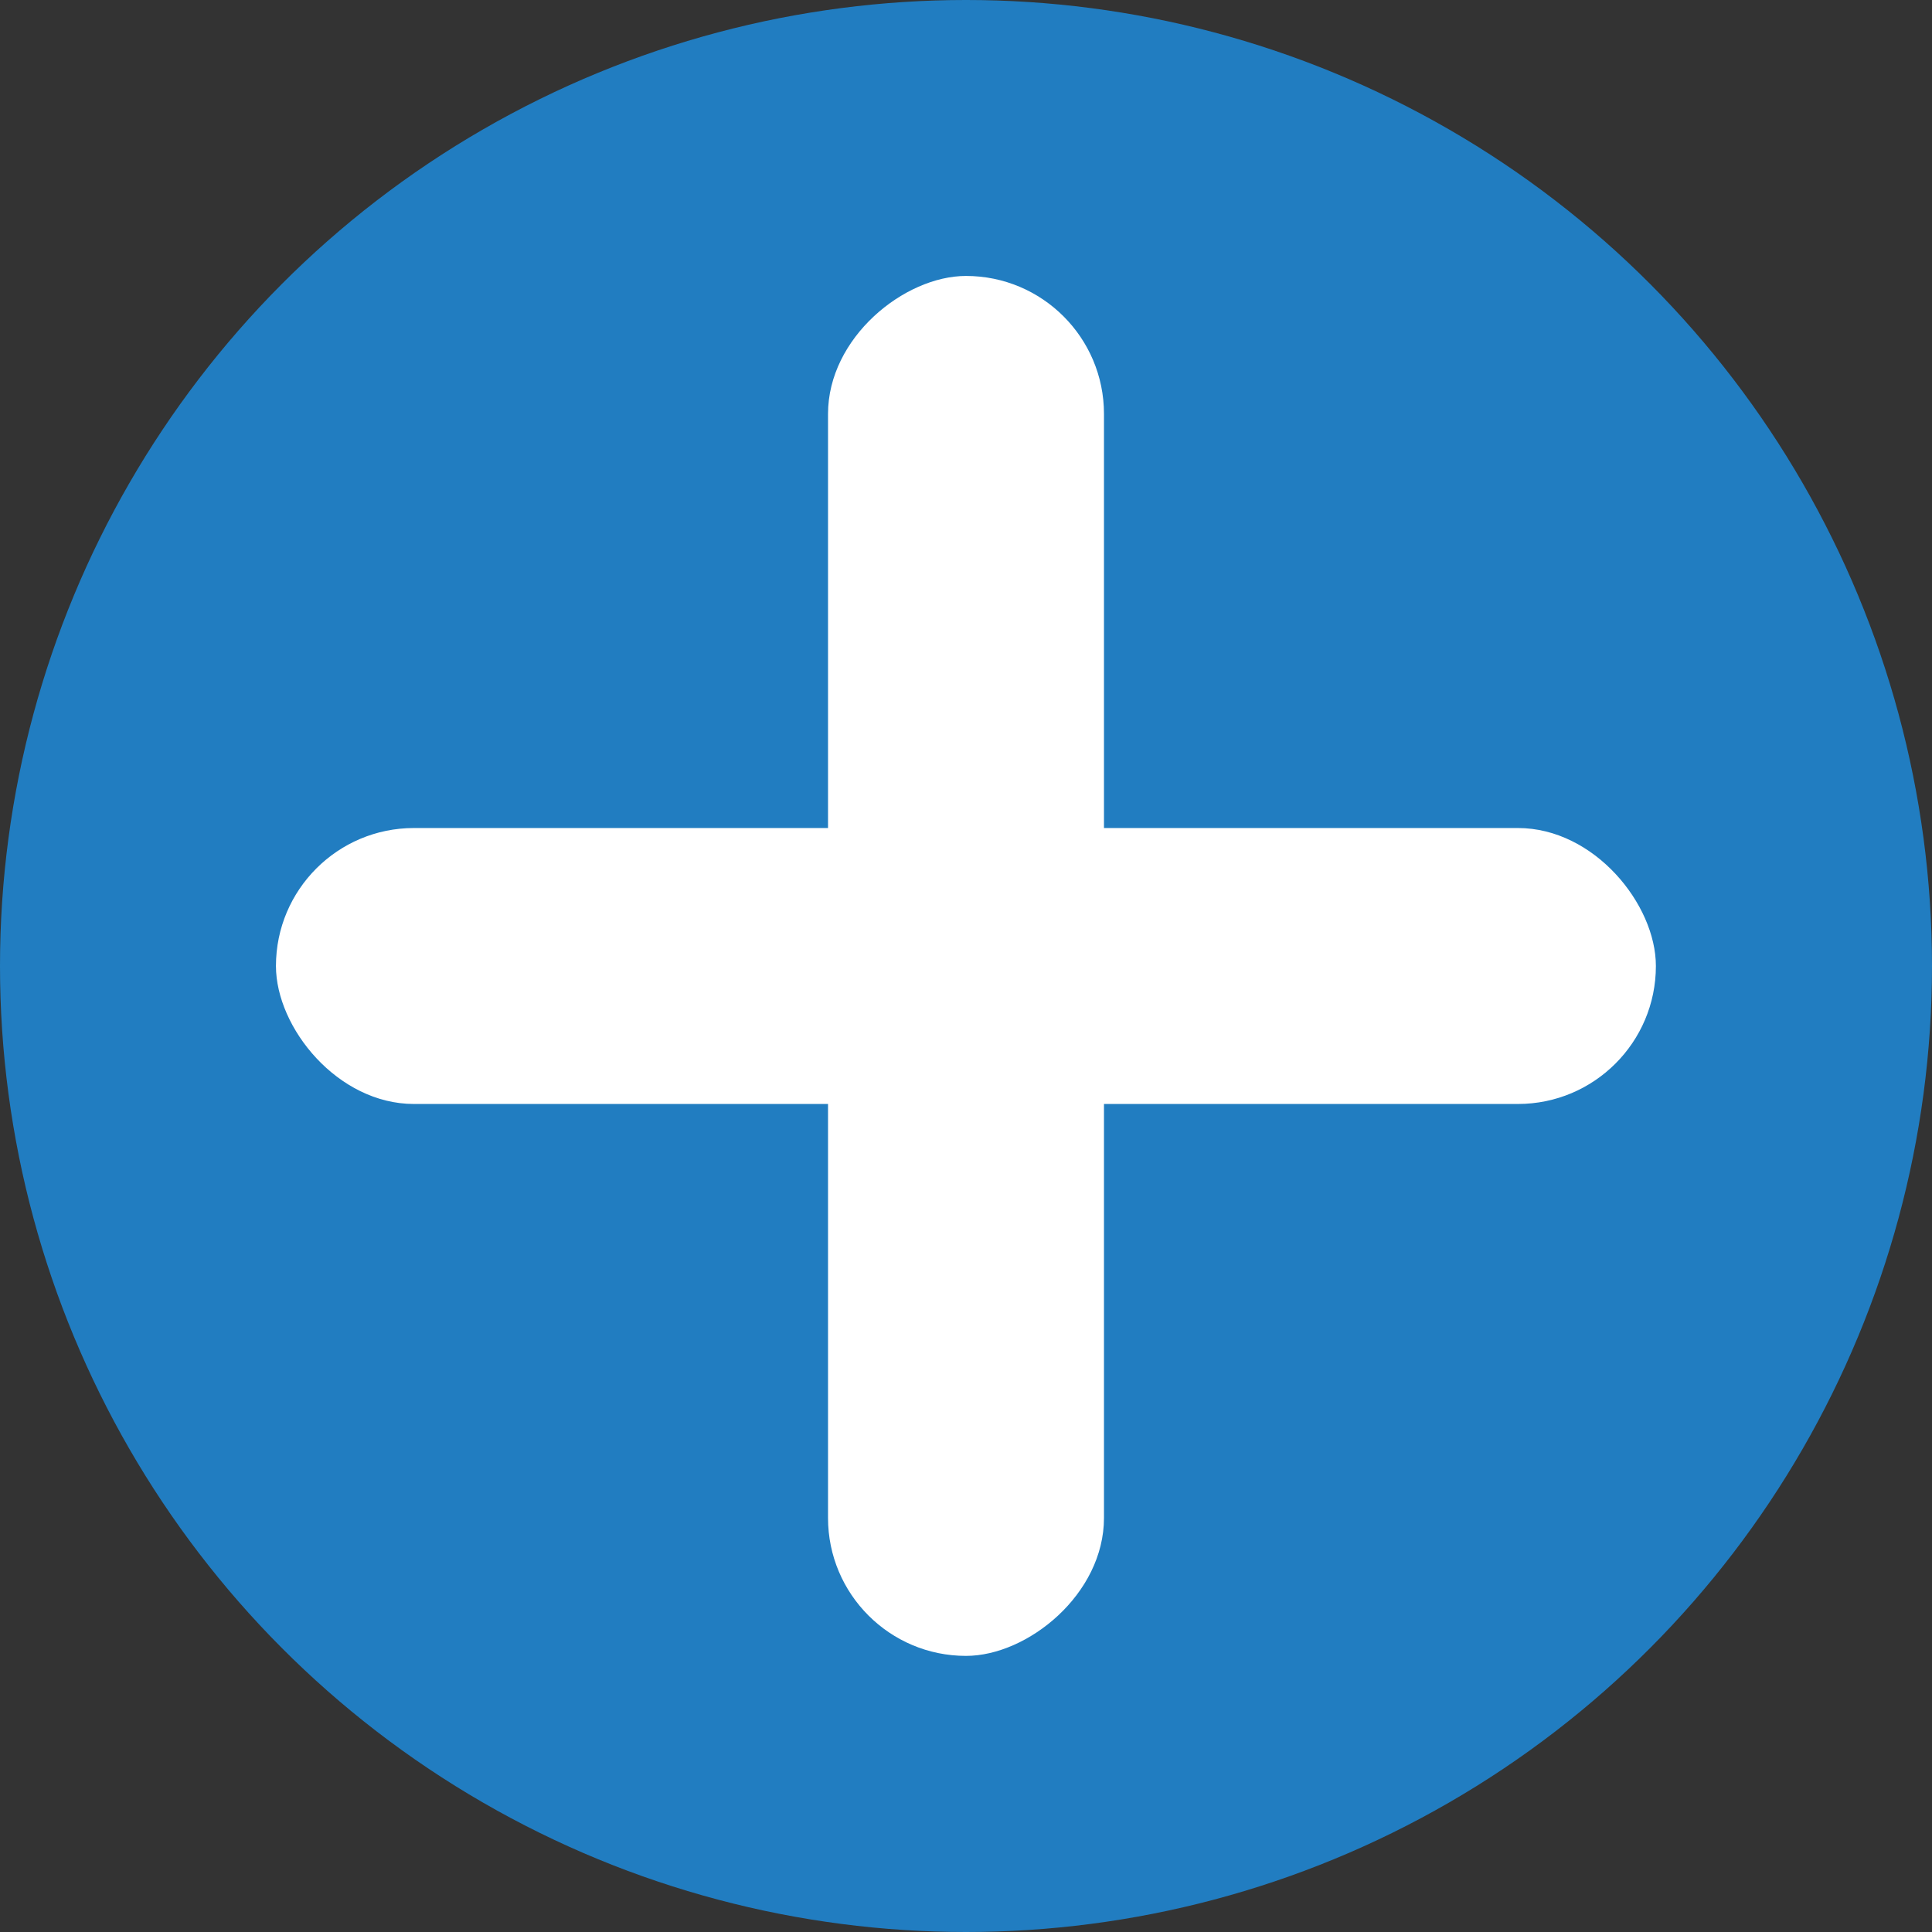 <svg width="12" height="12" viewBox="0 0 12 12" fill="none" xmlns="http://www.w3.org/2000/svg">
<rect x="0" y="0" width="12" height="12" fill="#333333" stroke="none"/>
<circle cx="6" cy="6" r="6" fill="#217DC1"/>
<rect x="1.714" y="5.143" width="8.571" height="1.714" rx="0.857" fill="white"/>
<rect x="6.857" y="1.714" width="8.571" height="1.714" rx="0.857" transform="rotate(90 6.857 1.714)" fill="white"/>
</svg>

